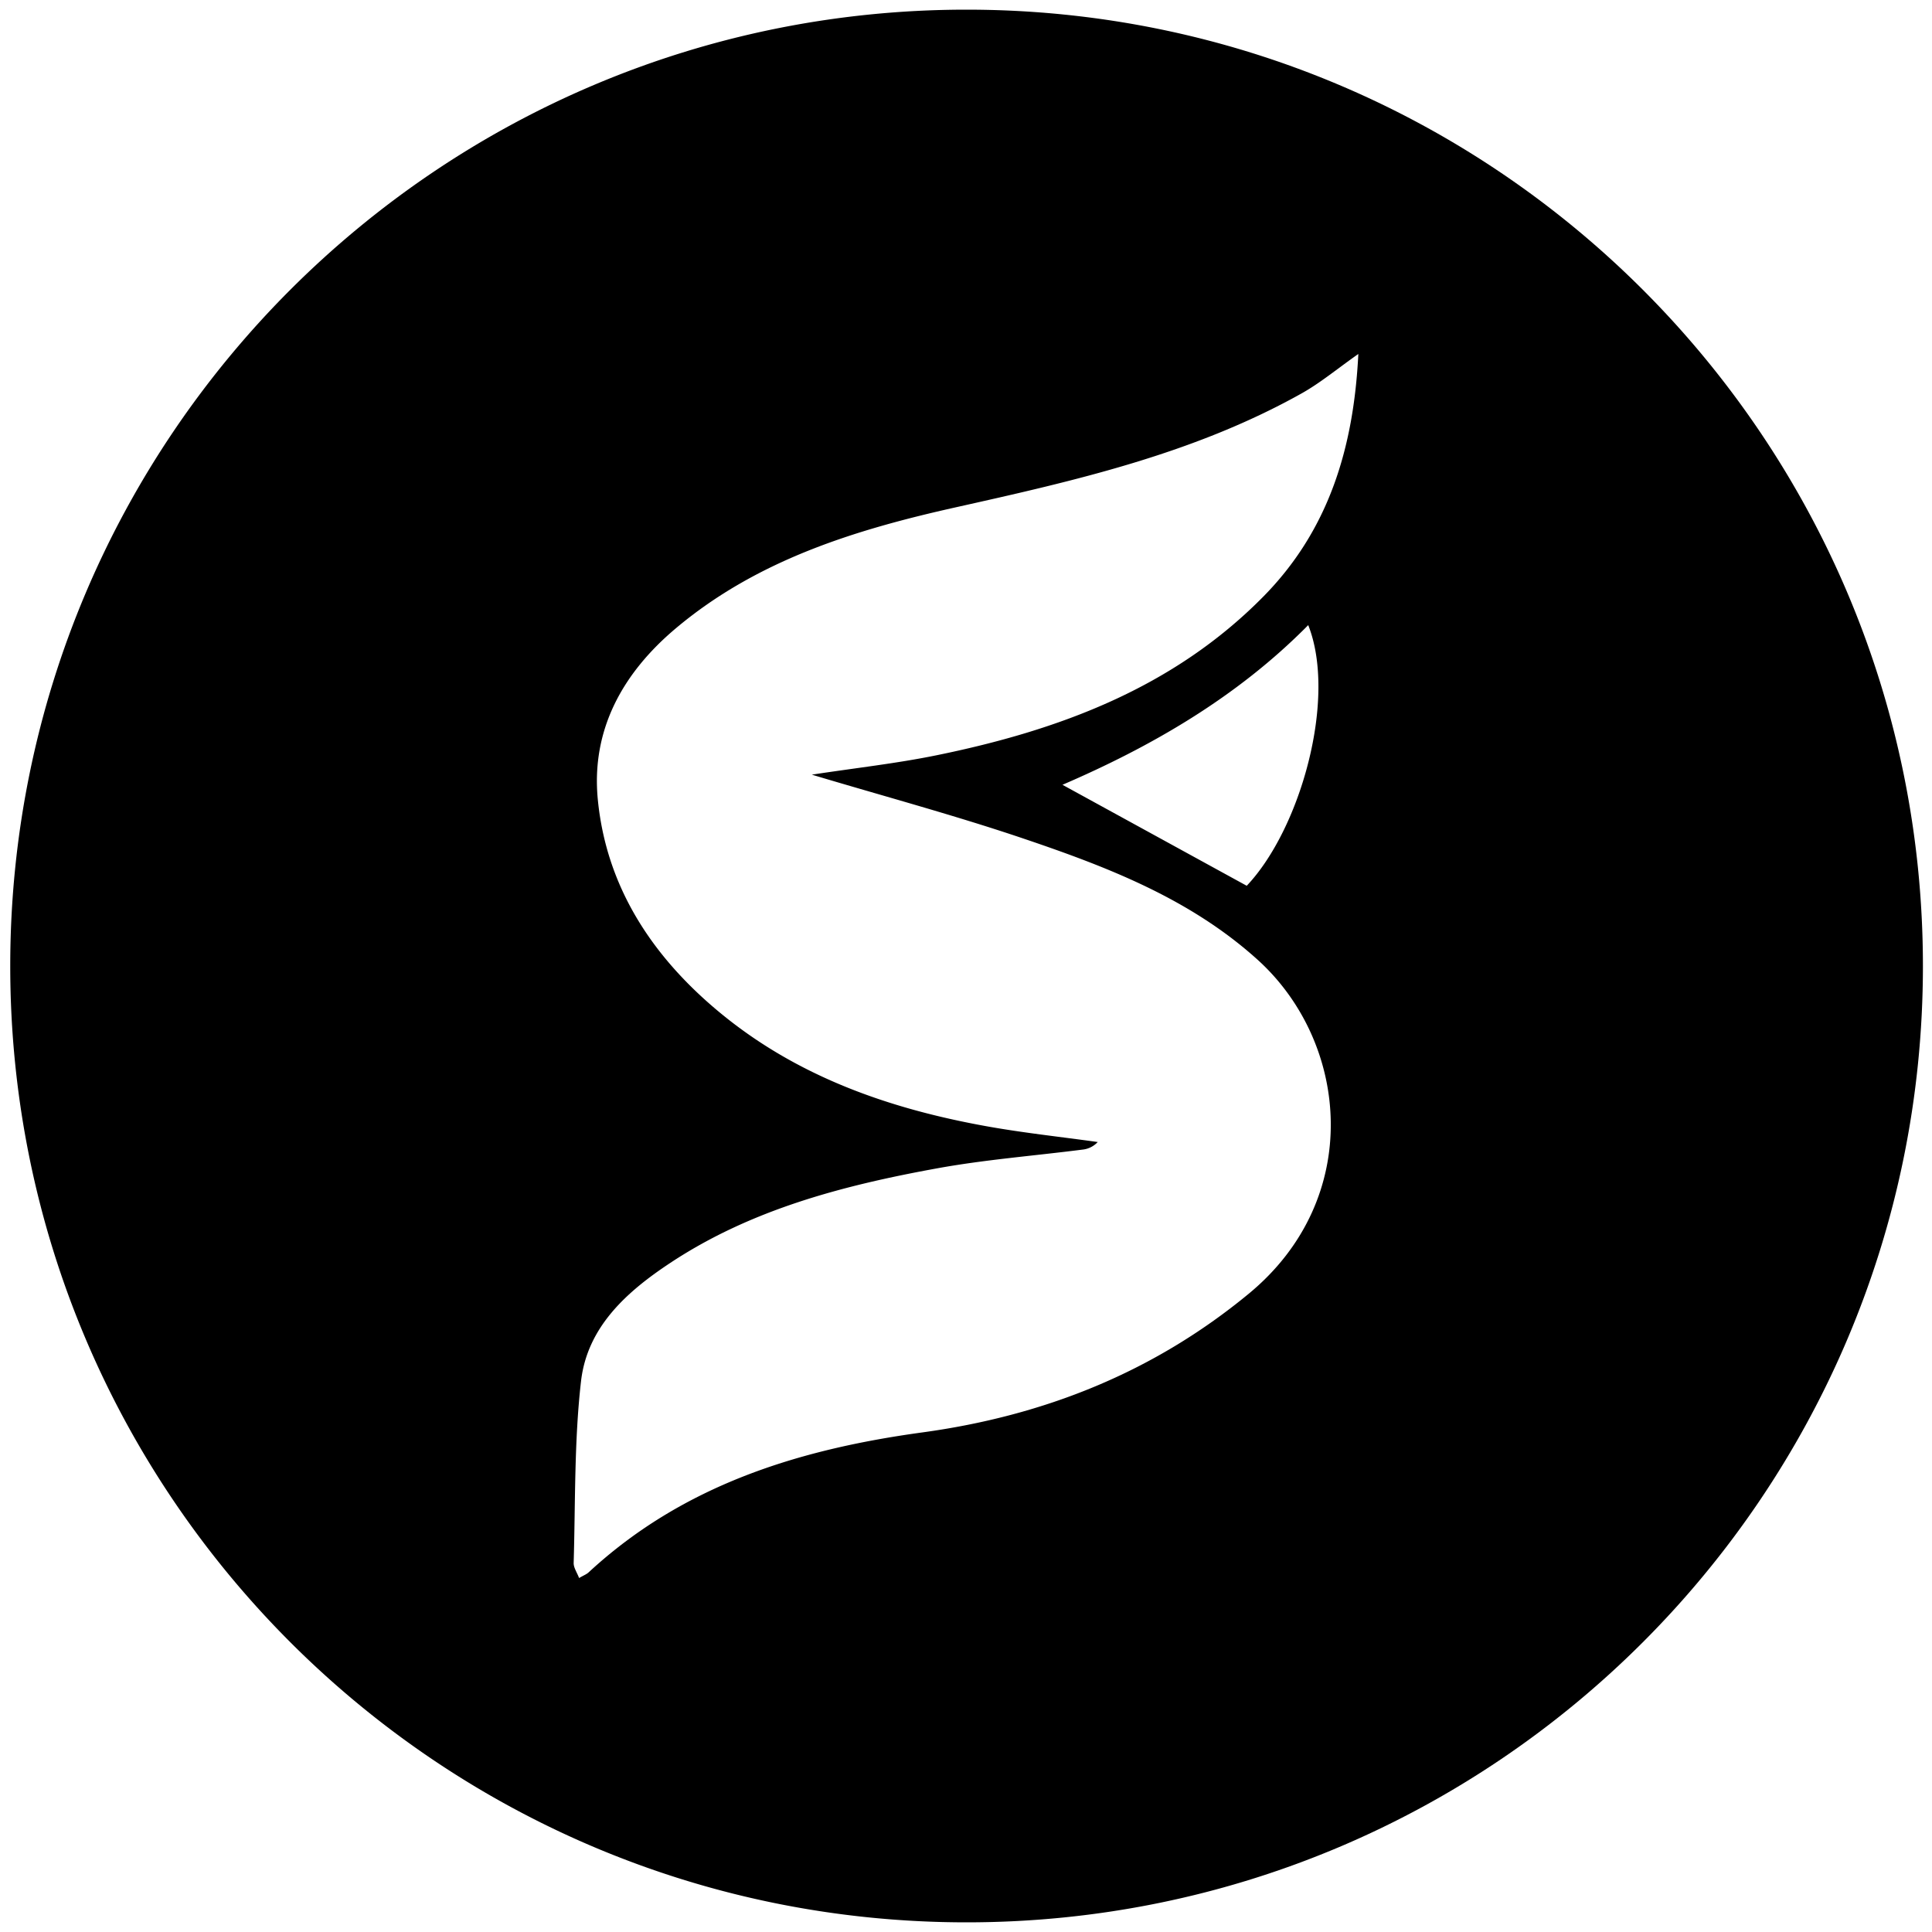 <svg xmlns="http://www.w3.org/2000/svg" viewBox="0 0 1000 1000"><path d="M500.3,5C226.9,5,5.3,226.6,5.3,500s221.6,495,495,495,495-221.6,495-495S773.7,5,500.3,5ZM653.867,308.822c-46.642,47.292-105.821,69.185-169.088,82.1-20.782,4.244-41.952,6.582-64.58,10.042,37.737,11.3,74.057,21.067,109.615,33.1,43.367,14.67,86.062,31.074,121.014,62.6,47.478,42.822,55.26,123.637-4.423,172.917-49.519,40.887-106.344,63.259-168.969,71.831C413.213,750.2,353.467,768.7,304.651,813.87c-1.044.967-2.489,1.5-4.913,2.916-1.08-2.871-2.883-5.375-2.811-7.824.928-31.365.247-62.938,3.806-94.018,3.227-28.184,23.755-46.432,46.262-61.308,41.888-27.686,89.488-40.064,138.022-48.9,24.889-4.529,50.243-6.494,75.374-9.712a12.388,12.388,0,0,0,7.79-3.917c-19.225-2.686-38.563-4.738-57.652-8.18-50.5-9.1-98.031-25.739-138.195-59.029-34.623-28.7-58.461-64.656-62.9-109.975-3.542-36.185,12.9-65.621,40.428-88.752,42.047-35.334,92.649-50.938,144.918-62.6,61.566-13.736,123.09-27.693,178.86-58.907,9.769-5.467,18.5-12.785,29.432-20.453C700.669,231.88,687.735,274.483,653.867,308.822Zm-8.558,149.655-95.381-52.268c45.52-19.6,90.116-45.07,127.205-82.652C692.129,361.375,673.205,429.062,645.309,458.477Z"/></svg>